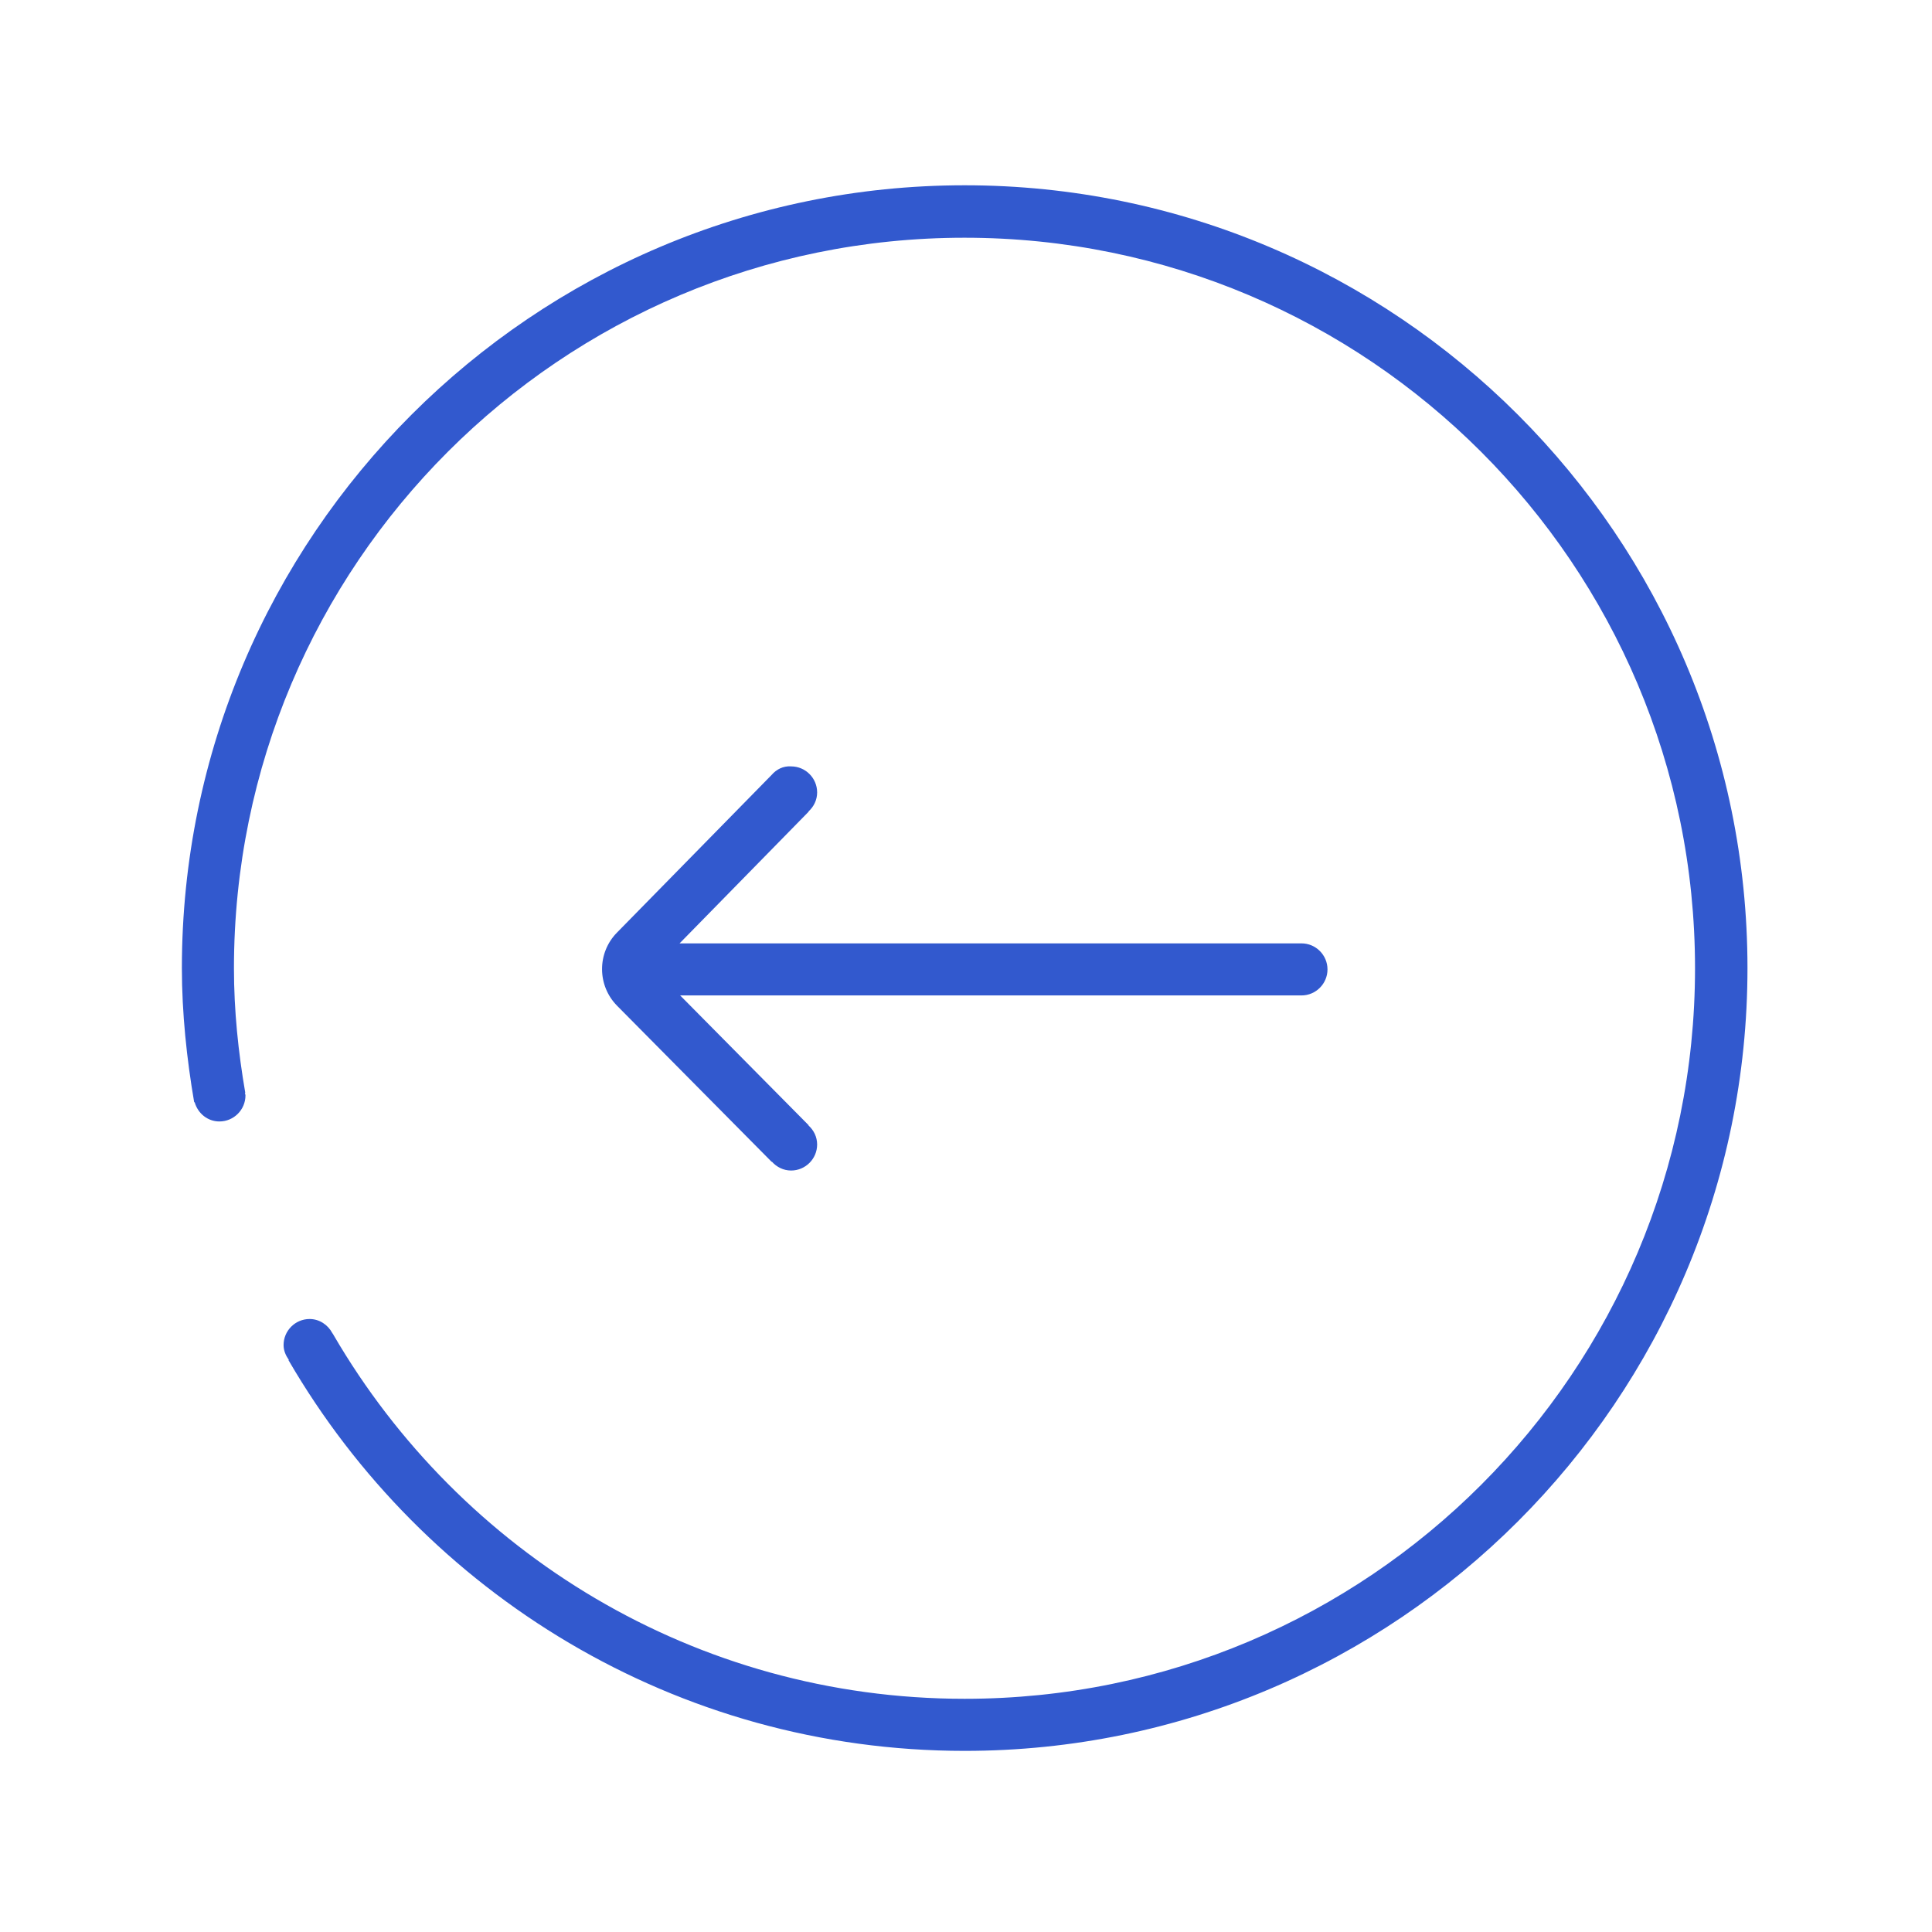 <?xml version="1.0" standalone="no"?><!DOCTYPE svg PUBLIC "-//W3C//DTD SVG 1.1//EN" "http://www.w3.org/Graphics/SVG/1.1/DTD/svg11.dtd"><svg t="1649119960212" class="icon" viewBox="0 0 1024 1024" version="1.1" xmlns="http://www.w3.org/2000/svg" p-id="46901" xmlns:xlink="http://www.w3.org/1999/xlink" width="16" height="16"><defs><style type="text/css">@font-face { font-family: feedback-iconfont; src: url("//at.alicdn.com/t/font_1031158_u69w8yhxdu.woff2?t=1630033759944") format("woff2"), url("//at.alicdn.com/t/font_1031158_u69w8yhxdu.woff?t=1630033759944") format("woff"), url("//at.alicdn.com/t/font_1031158_u69w8yhxdu.ttf?t=1630033759944") format("truetype"); }
</style></defs><path d="M511.3 98.2c-228.8 0-414.9 186.1-414.9 414.9 0 23.9 2.6 48.2 6.5 71 0 0.1 0.2 0.1 0.3 0.2 1.7 5.8 6.8 10.1 13.1 10.1 7.6 0 13.8-6.2 13.8-13.8 0-0.5-0.2-0.9-0.3-1.3l0.2-0.1c-3.7-21.5-6-43.5-6-66C124 299.3 297.4 126 511.2 126s387.2 173.4 387.2 387.2-173.2 387.2-387.1 387.2c-142.9 0-267.4-77.6-334.5-192.8 0-0.1-0.1-0.1-0.1-0.2l-0.6-0.9c-2.3-4.3-6.8-7.4-12-7.4-7.6 0-13.8 6.2-13.8 13.8 0 3 1.2 5.6 2.8 7.9l-0.2 0.1C224.7 844.5 358.3 928 511.3 928c228.8 0 414.9-186.1 414.9-414.9S740.1 98.2 511.3 98.2z" fill="#3259CE" p-id="46902"></path><path d="M409 410.7l-82 83.6c-10.6 10.8-10.5 28.1 0.1 38.8l81.9 82.7 0.1-0.1c2.5 2.8 6.1 4.7 10.2 4.7 7.6 0 13.8-6.2 13.8-13.8 0-4-1.8-7.6-4.6-10.1l0.1-0.1-68.1-68.8h329.3c7.6 0 13.8-6.2 13.8-13.8s-6.2-13.8-13.8-13.8H360.2l68.4-69.8-0.1-0.1c2.8-2.5 4.6-6.1 4.6-10.1 0-7.6-6.2-13.8-13.8-13.8-4.2-0.3-7.8 1.6-10.3 4.5z" fill="#3259CE" p-id="46903"></path></svg>